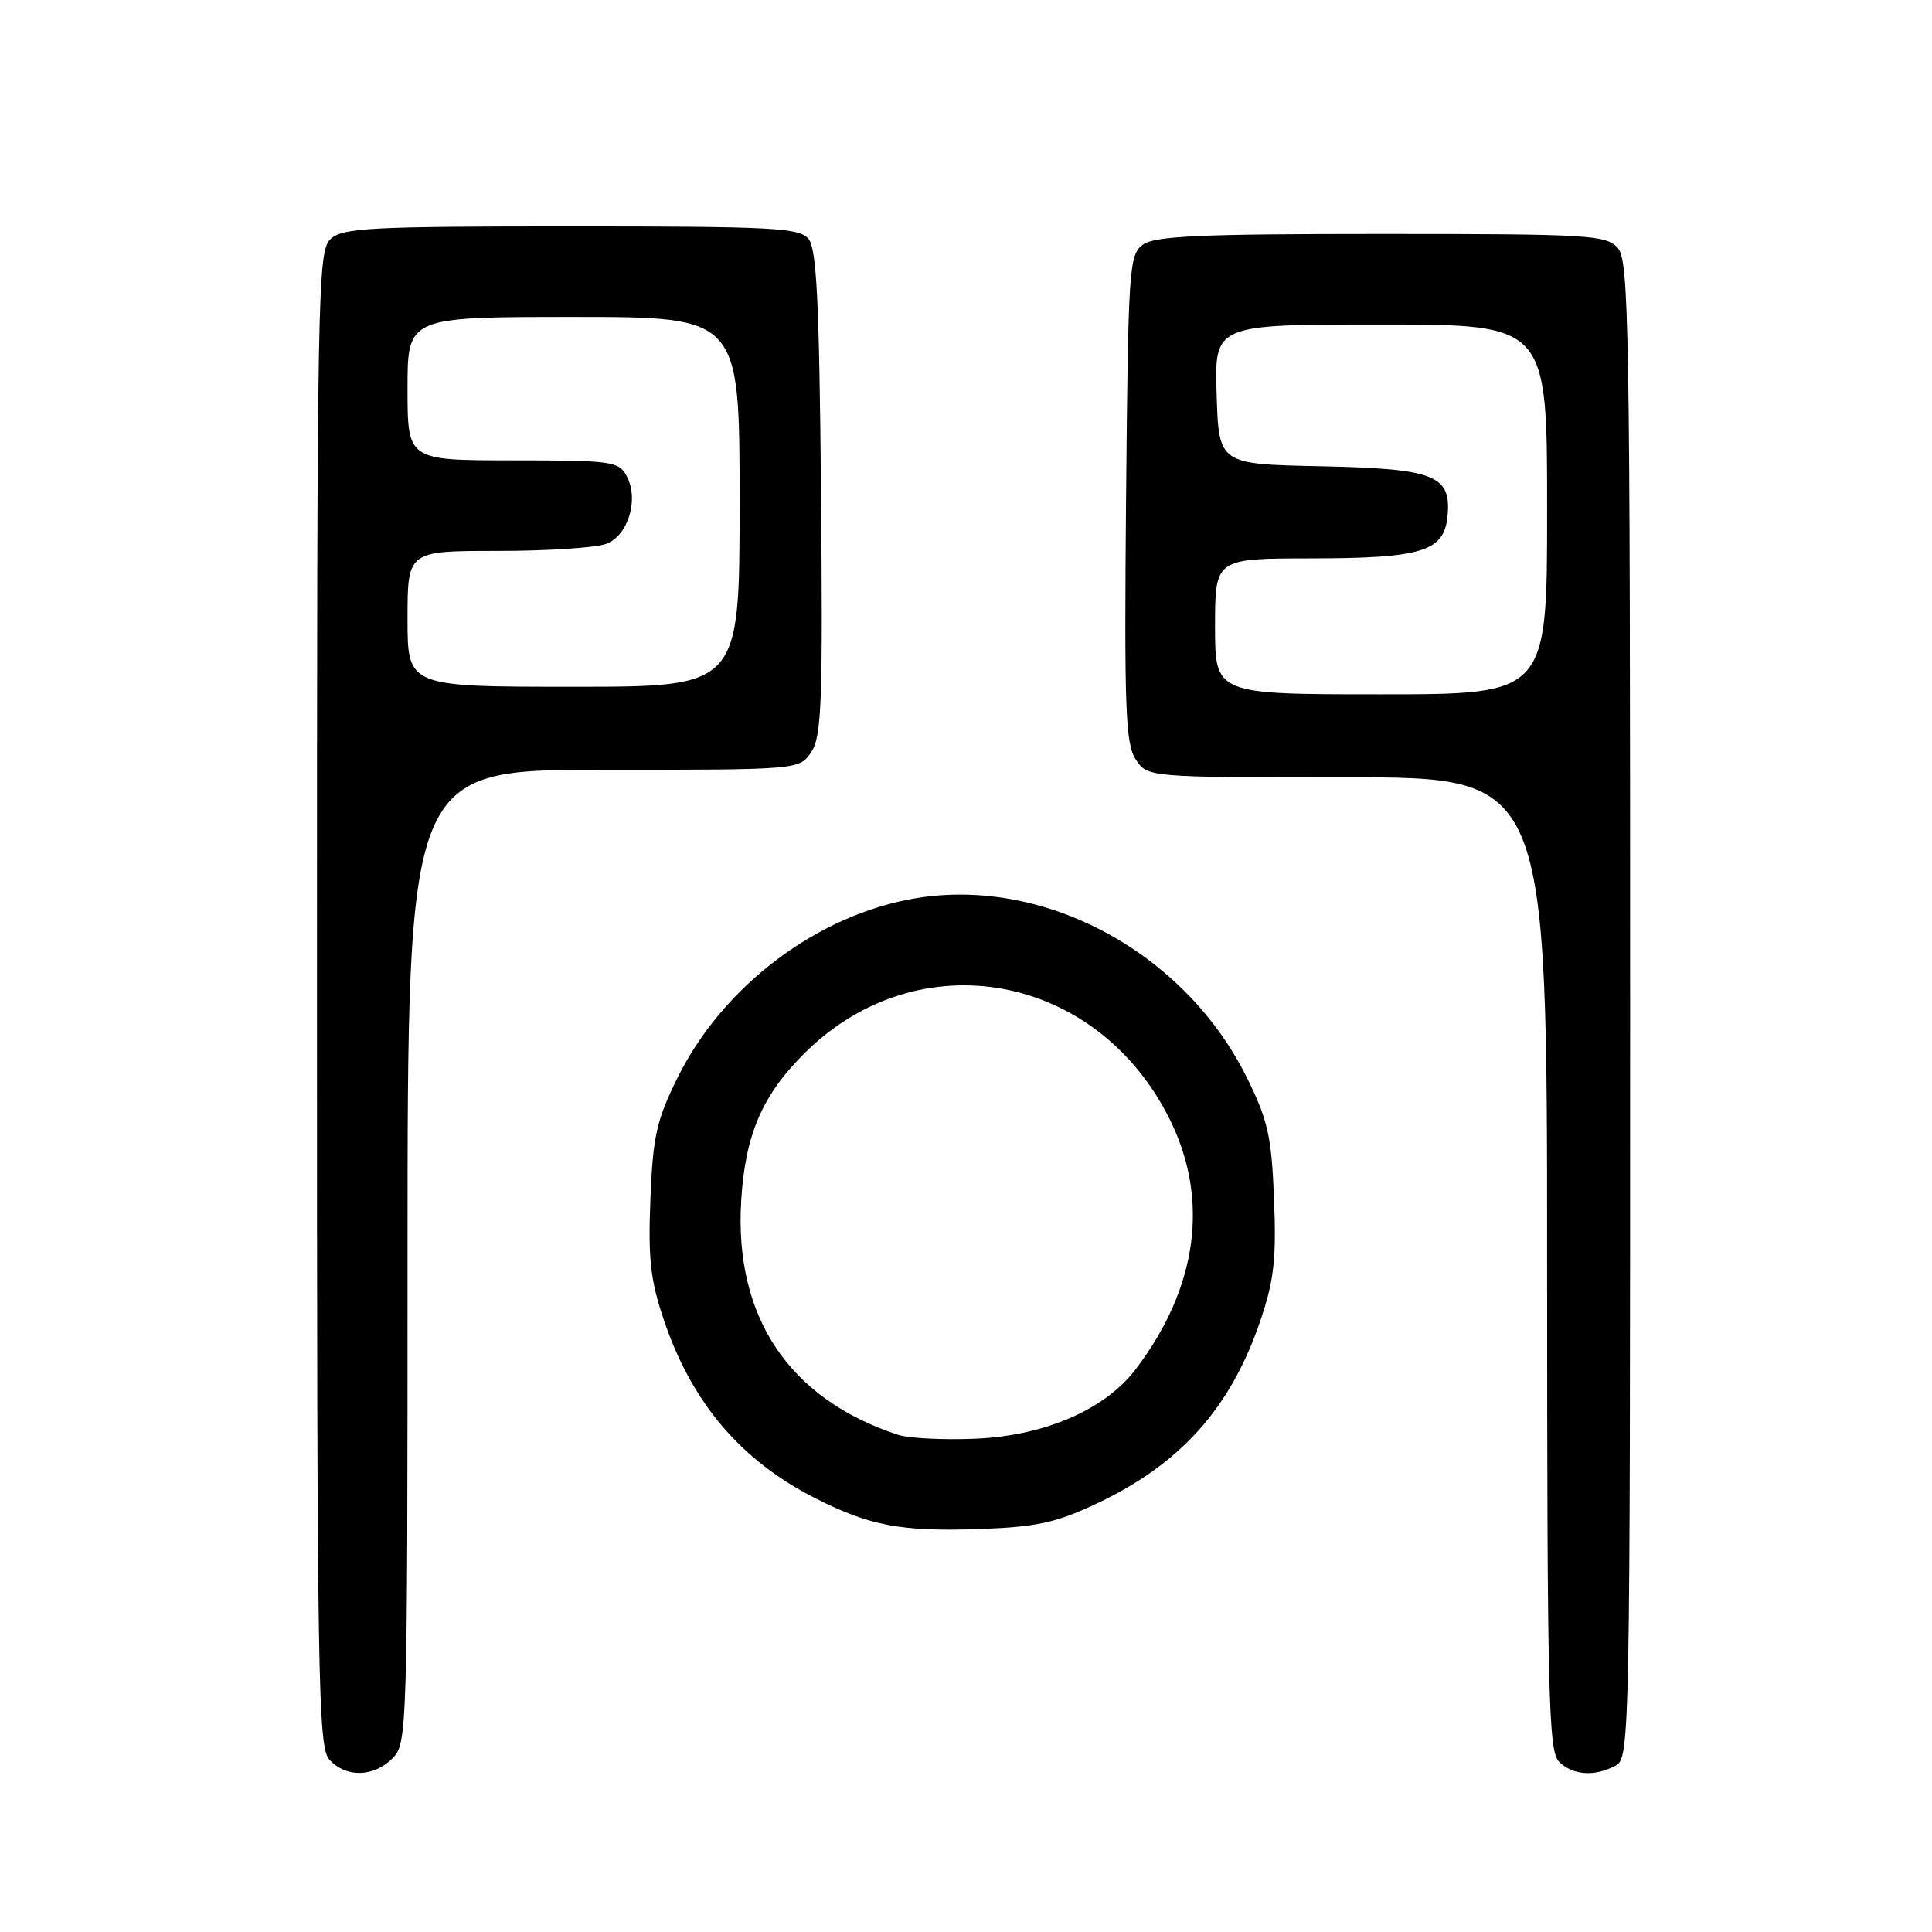 <?xml version="1.0" encoding="UTF-8" standalone="no"?>
<!DOCTYPE svg PUBLIC "-//W3C//DTD SVG 1.1//EN" "http://www.w3.org/Graphics/SVG/1.1/DTD/svg11.dtd" >
<svg xmlns="http://www.w3.org/2000/svg" xmlns:xlink="http://www.w3.org/1999/xlink" version="1.1" viewBox="0 0 256 256">
 <g >
 <path fill="currentColor"
d=" M 52.00 233.00 C 53.96 231.04 54.00 229.67 54.00 166.50 C 54.00 102.00 54.00 102.00 79.98 102.00 C 105.95 102.00 105.95 102.00 107.52 99.61 C 108.87 97.55 109.04 92.90 108.79 65.27 C 108.56 39.98 108.21 32.96 107.13 31.65 C 105.91 30.18 102.43 30.00 75.71 30.00 C 49.15 30.00 45.44 30.19 43.83 31.65 C 42.08 33.24 42.00 37.67 42.00 132.33 C 42.00 223.06 42.14 231.50 43.65 233.17 C 45.83 235.57 49.50 235.50 52.00 233.00 Z  M 214.07 233.96 C 215.96 232.95 216.00 230.78 216.00 133.79 C 216.00 42.95 215.86 34.50 214.35 32.83 C 212.81 31.14 210.49 31.00 183.04 31.00 C 159.01 31.00 153.01 31.27 151.44 32.42 C 149.60 33.76 149.49 35.50 149.21 66.03 C 148.96 93.88 149.13 98.55 150.48 100.61 C 152.05 103.00 152.05 103.00 178.52 103.00 C 205.00 103.00 205.00 103.00 205.00 167.43 C 205.00 224.67 205.18 232.03 206.57 233.43 C 208.38 235.24 211.29 235.45 214.07 233.96 Z  M 145.19 199.29 C 156.39 194.05 163.10 186.57 167.03 174.92 C 168.82 169.64 169.13 166.80 168.82 158.92 C 168.49 150.62 168.02 148.48 165.27 142.90 C 157.11 126.31 138.61 116.22 121.48 119.00 C 108.38 121.13 95.77 130.62 89.73 142.90 C 86.98 148.48 86.51 150.62 86.18 158.92 C 85.87 166.80 86.18 169.64 87.97 174.92 C 91.67 185.88 98.16 193.52 108.03 198.52 C 115.25 202.18 119.41 202.96 129.64 202.61 C 137.30 202.34 139.82 201.80 145.19 199.29 Z  M 54.00 82.00 C 54.00 73.00 54.00 73.00 65.93 73.00 C 72.50 73.00 78.98 72.58 80.34 72.06 C 83.26 70.95 84.69 66.15 83.03 63.06 C 82.00 61.13 81.04 61.00 67.96 61.00 C 54.00 61.00 54.00 61.00 54.00 51.50 C 54.00 42.00 54.00 42.00 76.00 42.00 C 98.00 42.00 98.00 42.00 98.00 66.50 C 98.00 91.00 98.00 91.00 76.00 91.00 C 54.00 91.00 54.00 91.00 54.00 82.00 Z  M 161.00 83.00 C 161.00 74.00 161.00 74.00 173.75 73.99 C 188.42 73.97 191.34 73.07 191.80 68.43 C 192.34 62.96 190.15 62.10 174.95 61.78 C 161.50 61.50 161.50 61.50 161.21 52.25 C 160.92 43.00 160.92 43.00 182.96 43.00 C 205.00 43.00 205.00 43.00 205.00 67.50 C 205.00 92.00 205.00 92.00 183.00 92.00 C 161.00 92.00 161.00 92.00 161.00 83.00 Z  M 119.00 190.12 C 104.56 185.38 97.29 174.54 98.21 159.13 C 98.74 150.32 101.02 145.04 106.74 139.42 C 121.79 124.61 145.31 128.92 154.96 148.24 C 160.30 158.93 158.71 170.65 150.44 181.49 C 146.37 186.82 138.32 190.28 129.14 190.64 C 124.94 190.81 120.38 190.58 119.00 190.12 Z "/>
</g>
</svg>
